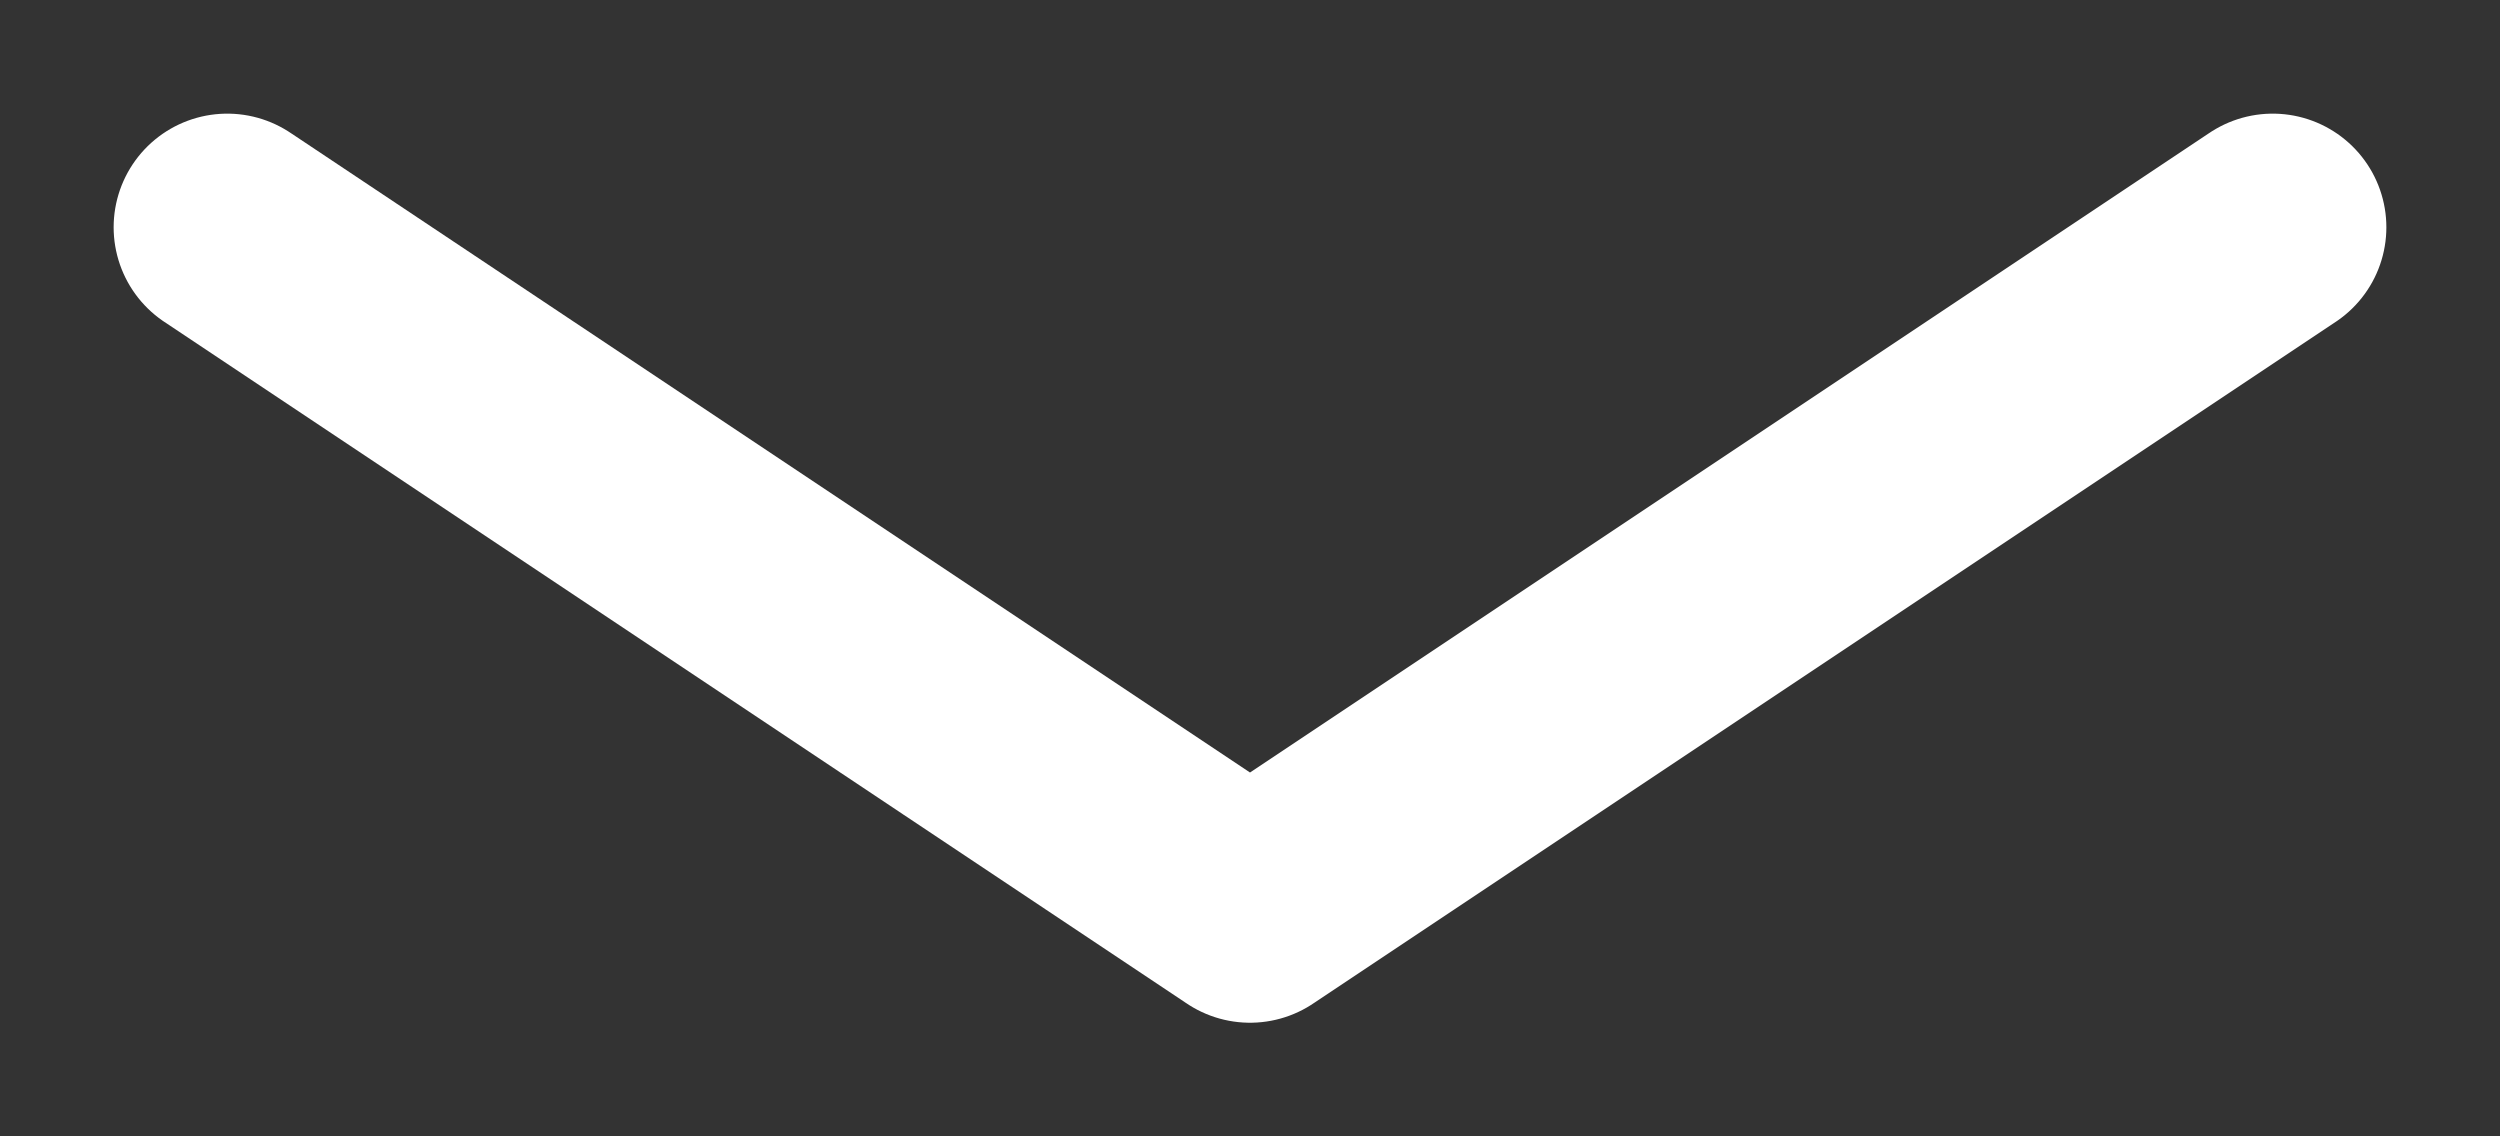 <svg width="11" height="5" viewBox="0 0 11 5" fill="none" xmlns="http://www.w3.org/2000/svg">
<rect x="0" y="0" width="11" height="5" fill="#333333" stroke="none"/>
<path d="M1 1L5.5 4L10 1" stroke="white" stroke-linecap="round" stroke-linejoin="round"/>
</svg>
